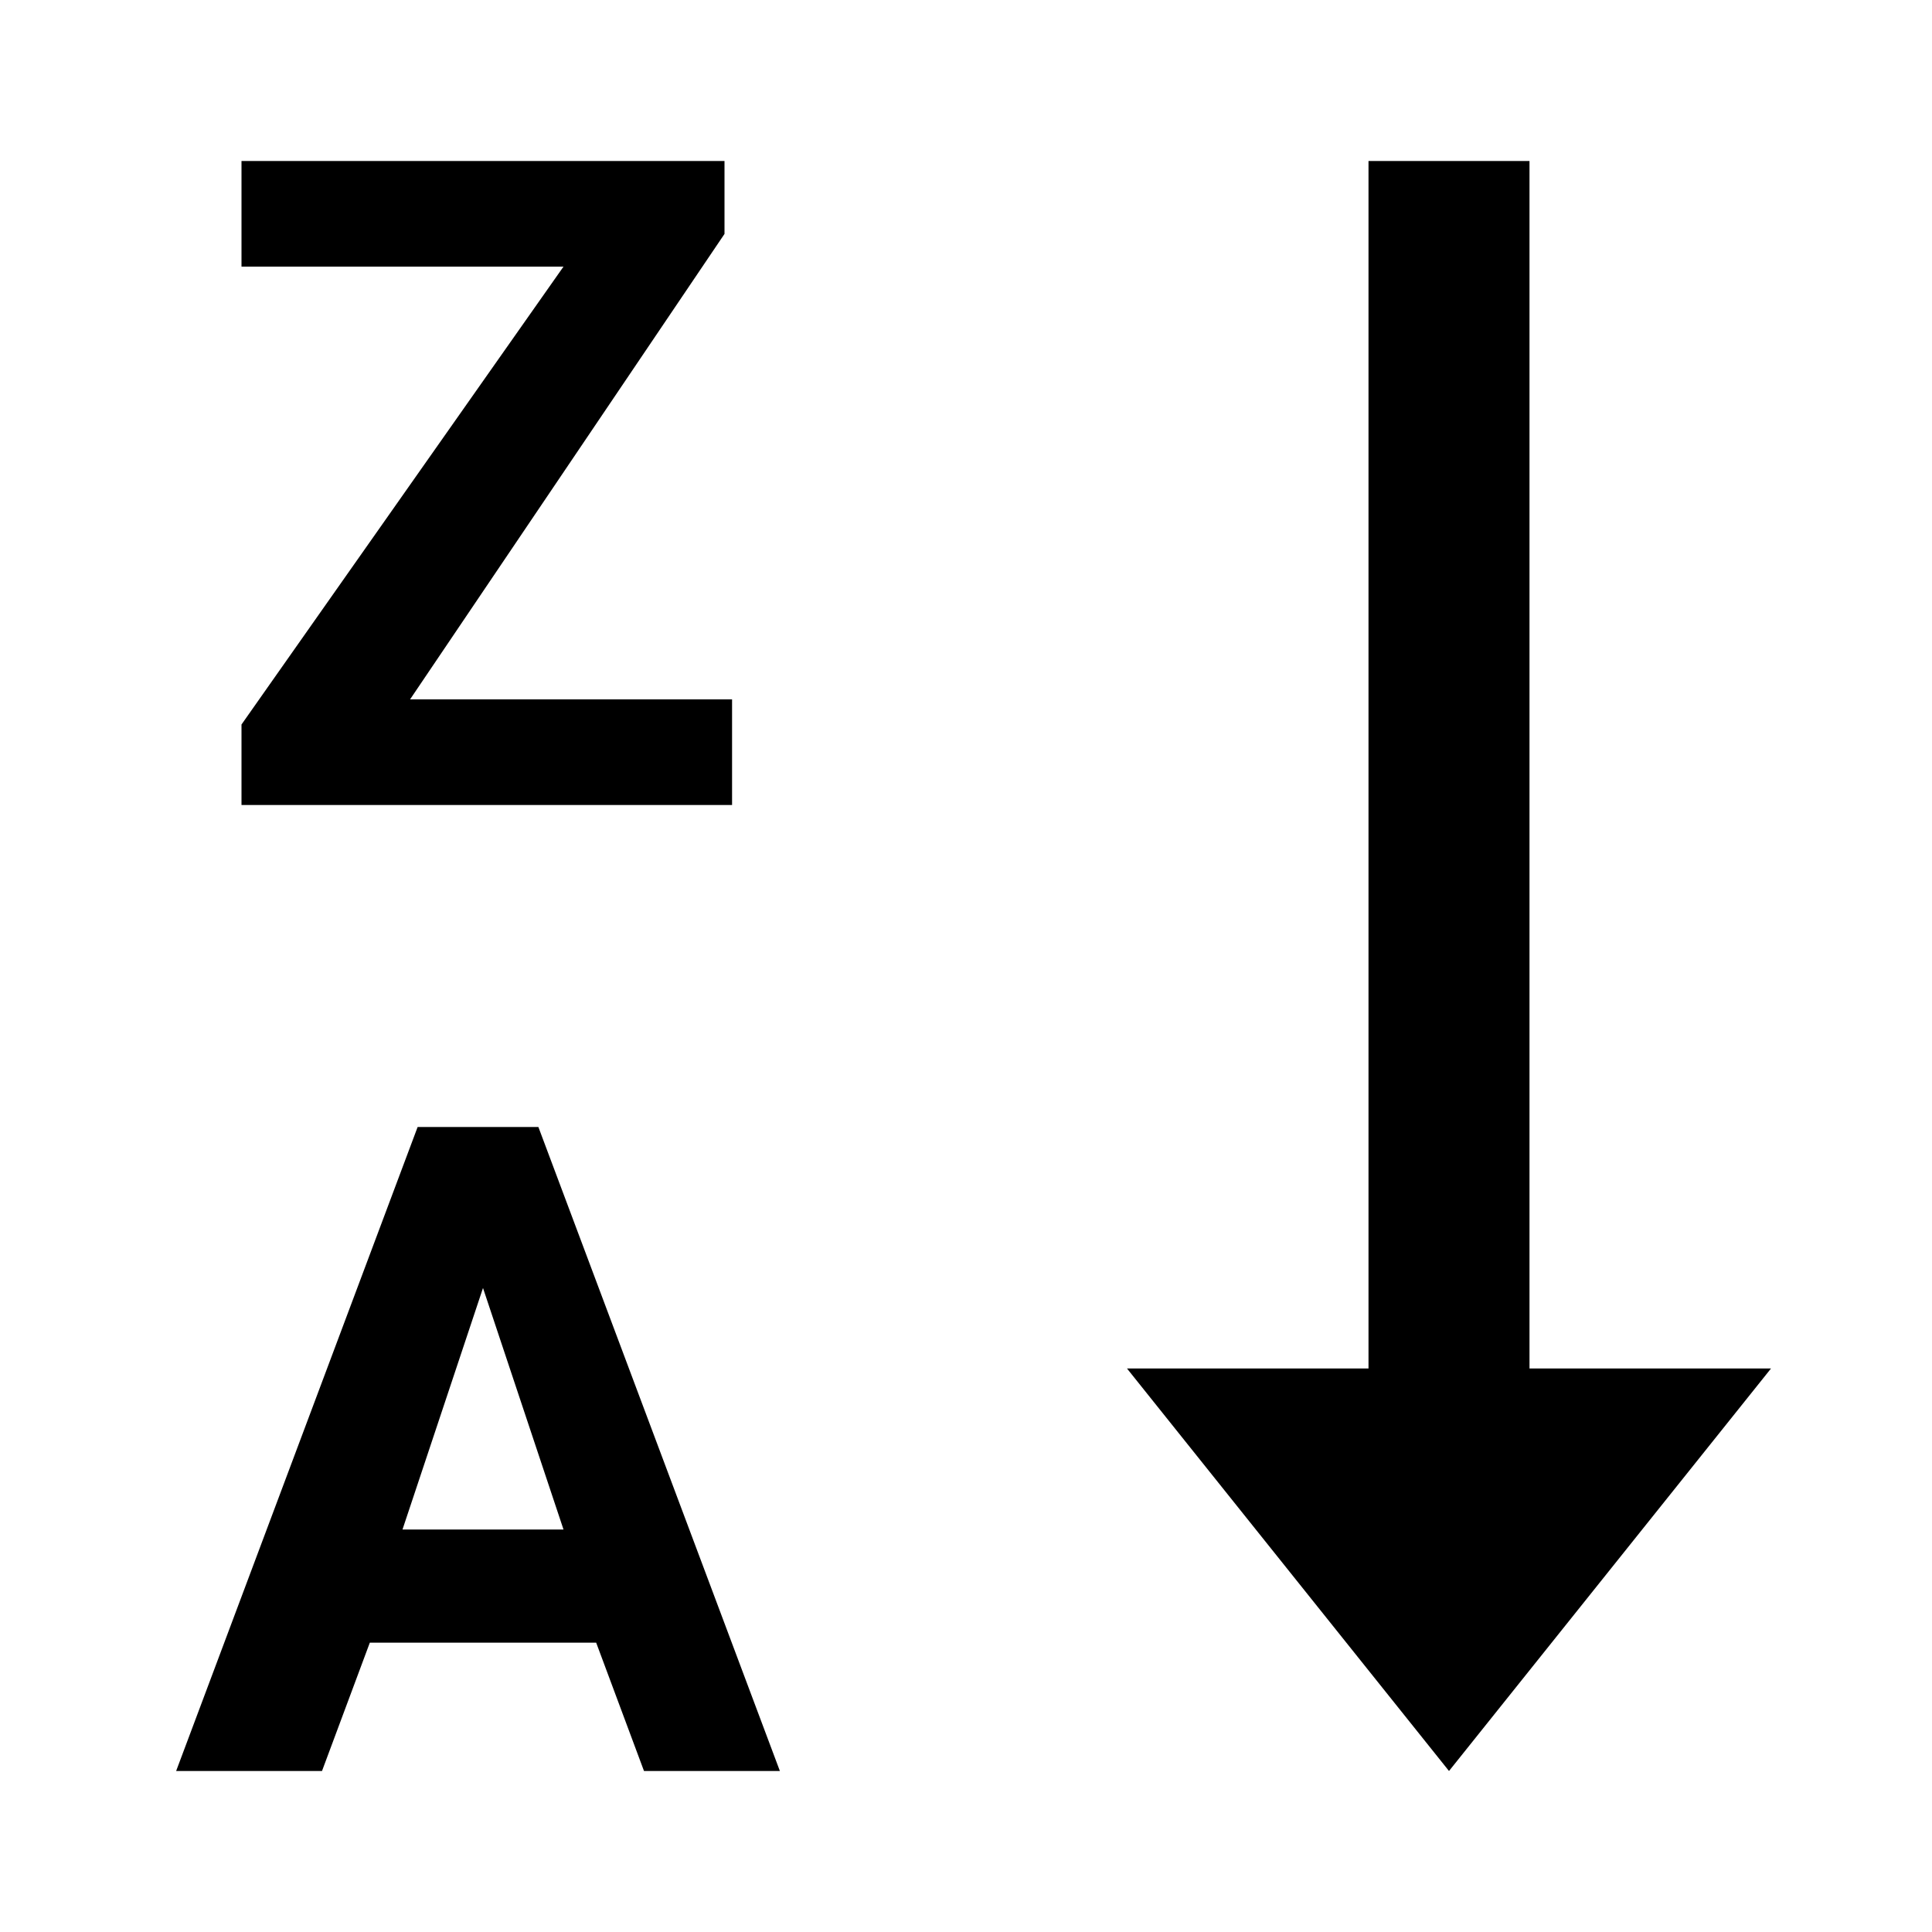 <?xml version="1.0"?>
<svg xmlns="http://www.w3.org/2000/svg" viewBox="0 0 24 24" enable-background="new 0 0 24 24">
    <path d="M 3 2 L 3 3.312 L 7 3.312 L 3 9 L 3 10 L 9.094 10 L 9.094 8.688 L 5.094 8.688 L 9 2.906 L 9 2 L 3 2 z M 17 2 L 17 17 L 14 17 L 18 22 L 22 17 L 19 17 L 19 2 L 17 2 z M 5.188 14 L 2.188 22 L 4 22 L 4.594 20.406 L 7.406 20.406 L 8 22 L 9.688 22 L 6.688 14 L 5.188 14 z M 6 16 L 7 19 L 5 19 L 6 16 z"/>
</svg>
